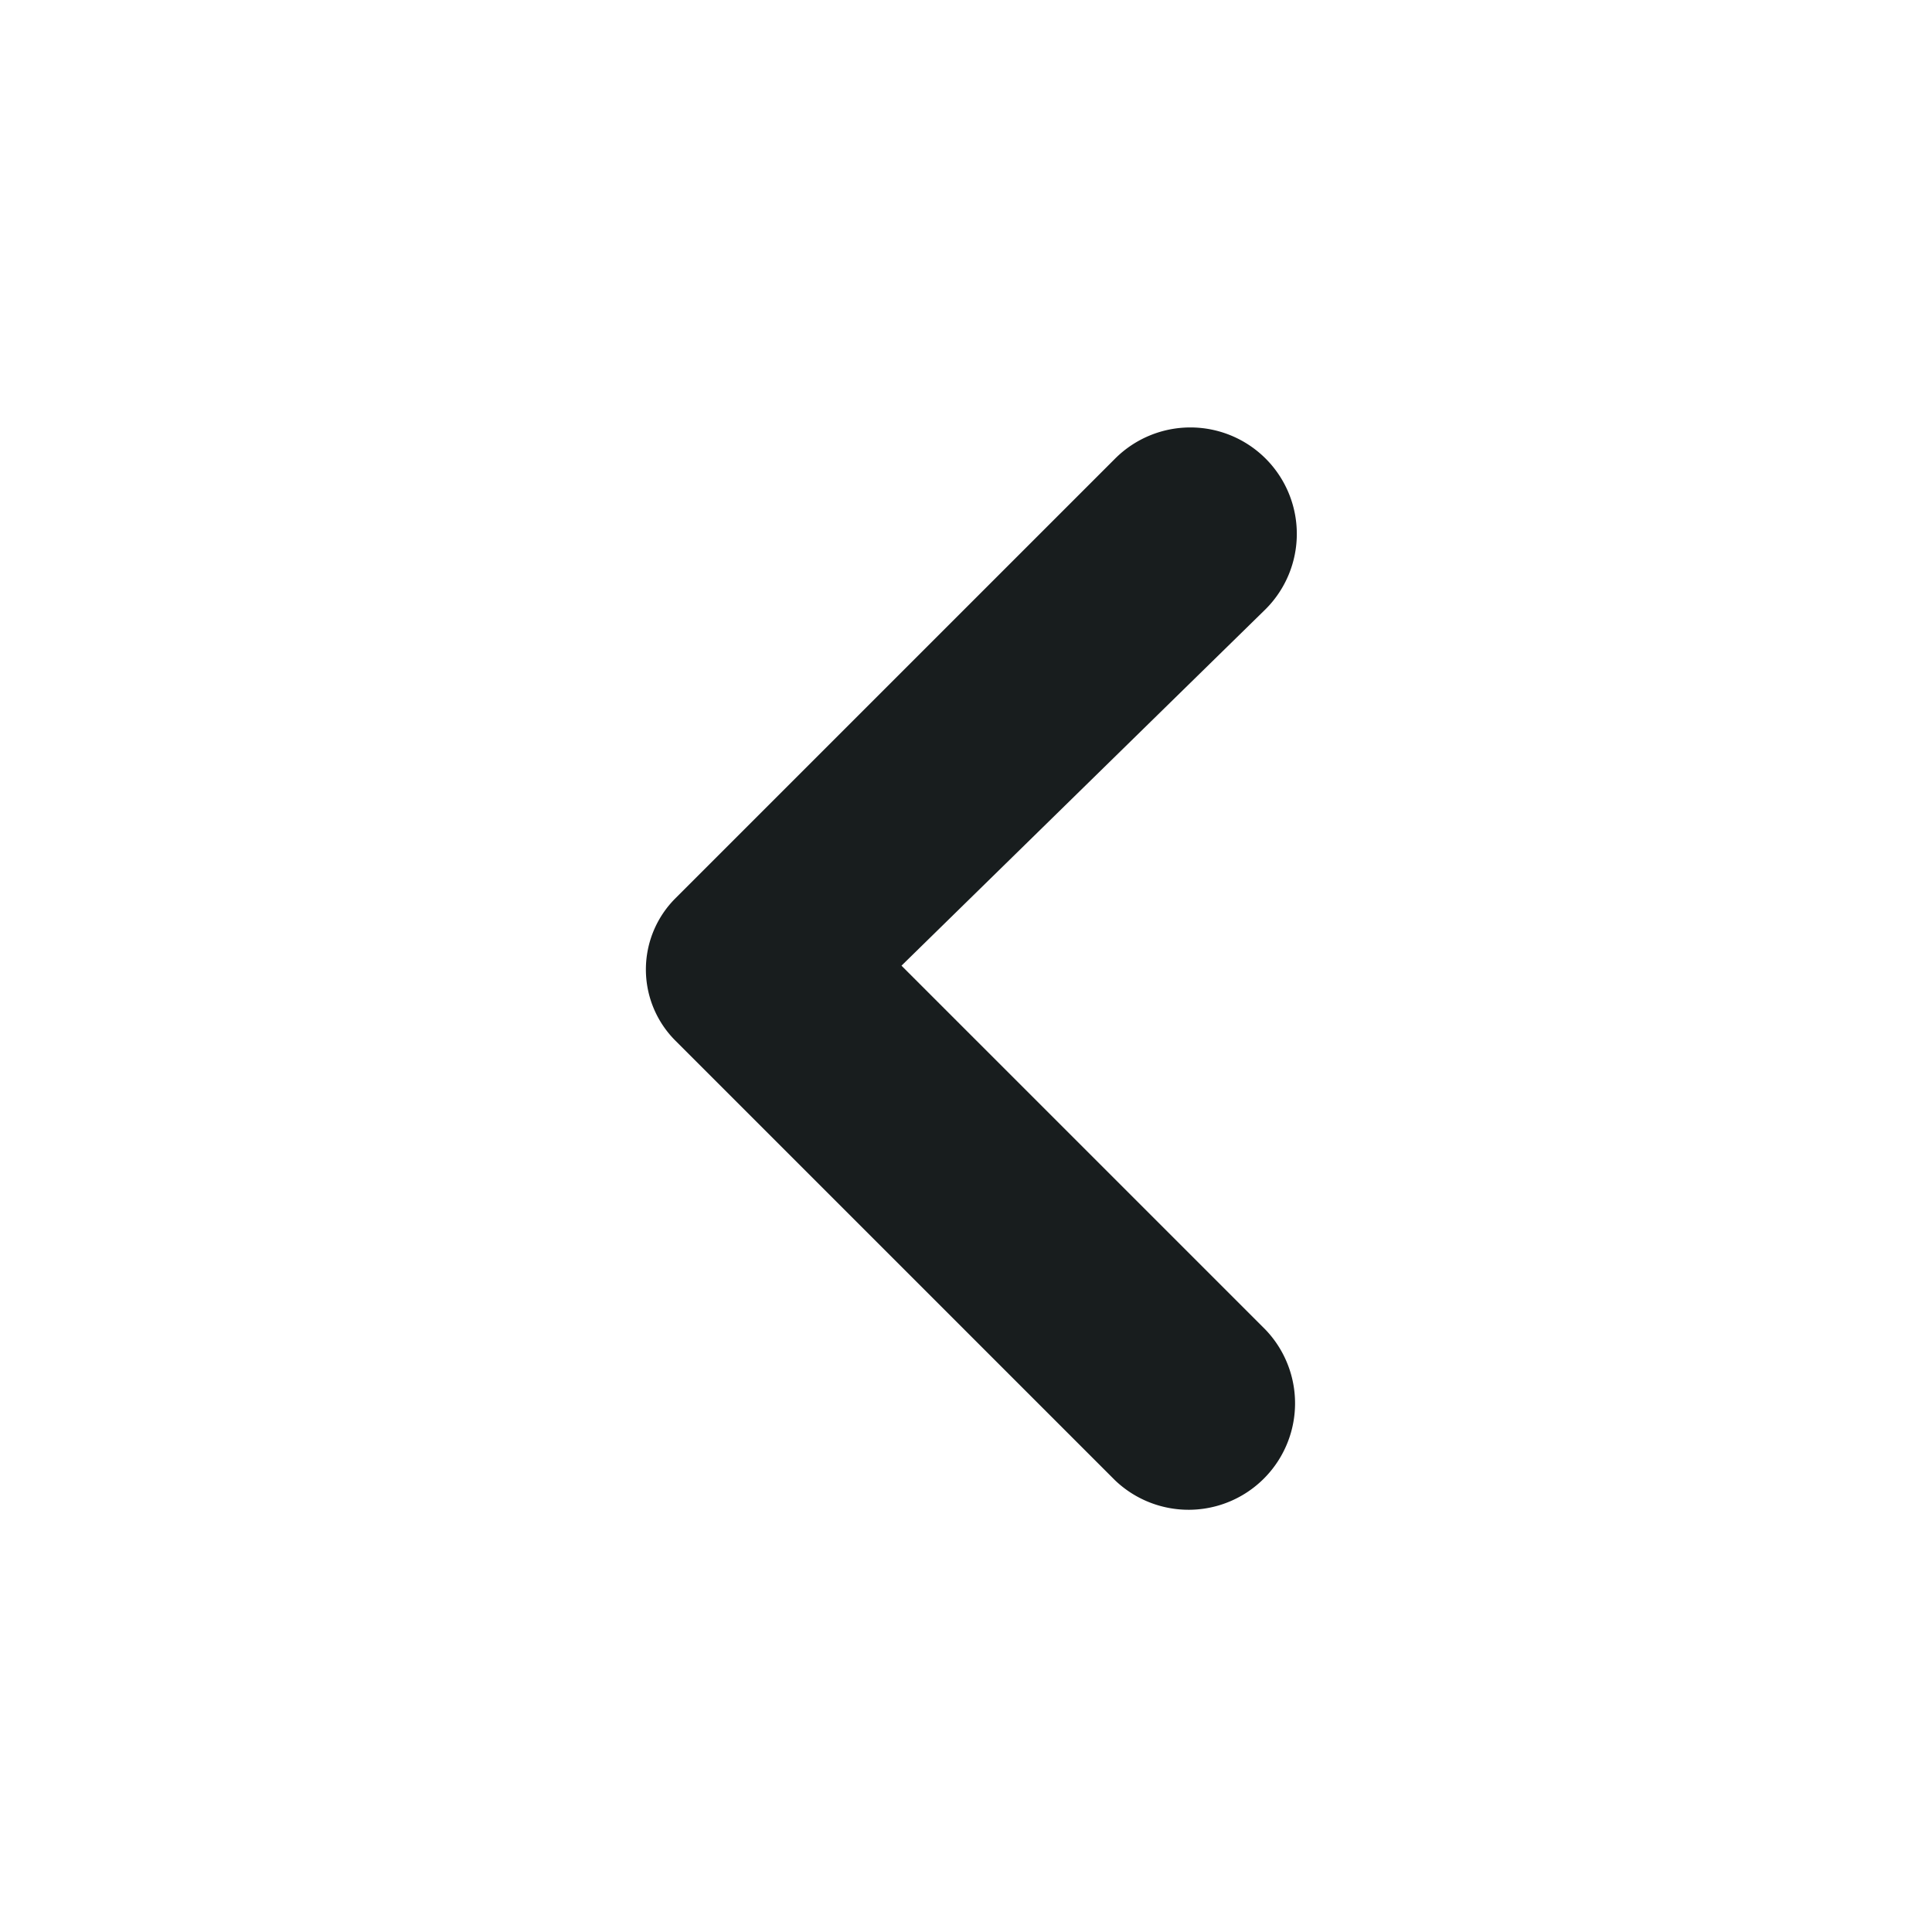 <svg xmlns="http://www.w3.org/2000/svg" fill="currentColor" viewBox="0 0 18 18">
  <path fill="#181D1E" d="M11.792 4.273a.992.992 0 0 0-1.403 0L6.293 8.369a.937.937 0 0 0 0 1.327l4.096 4.096a.992.992 0 0 0 1.403-1.402L8.399 8.997l3.393-3.322a.992.992 0 0 0 0-1.402Z"/>
</svg>

